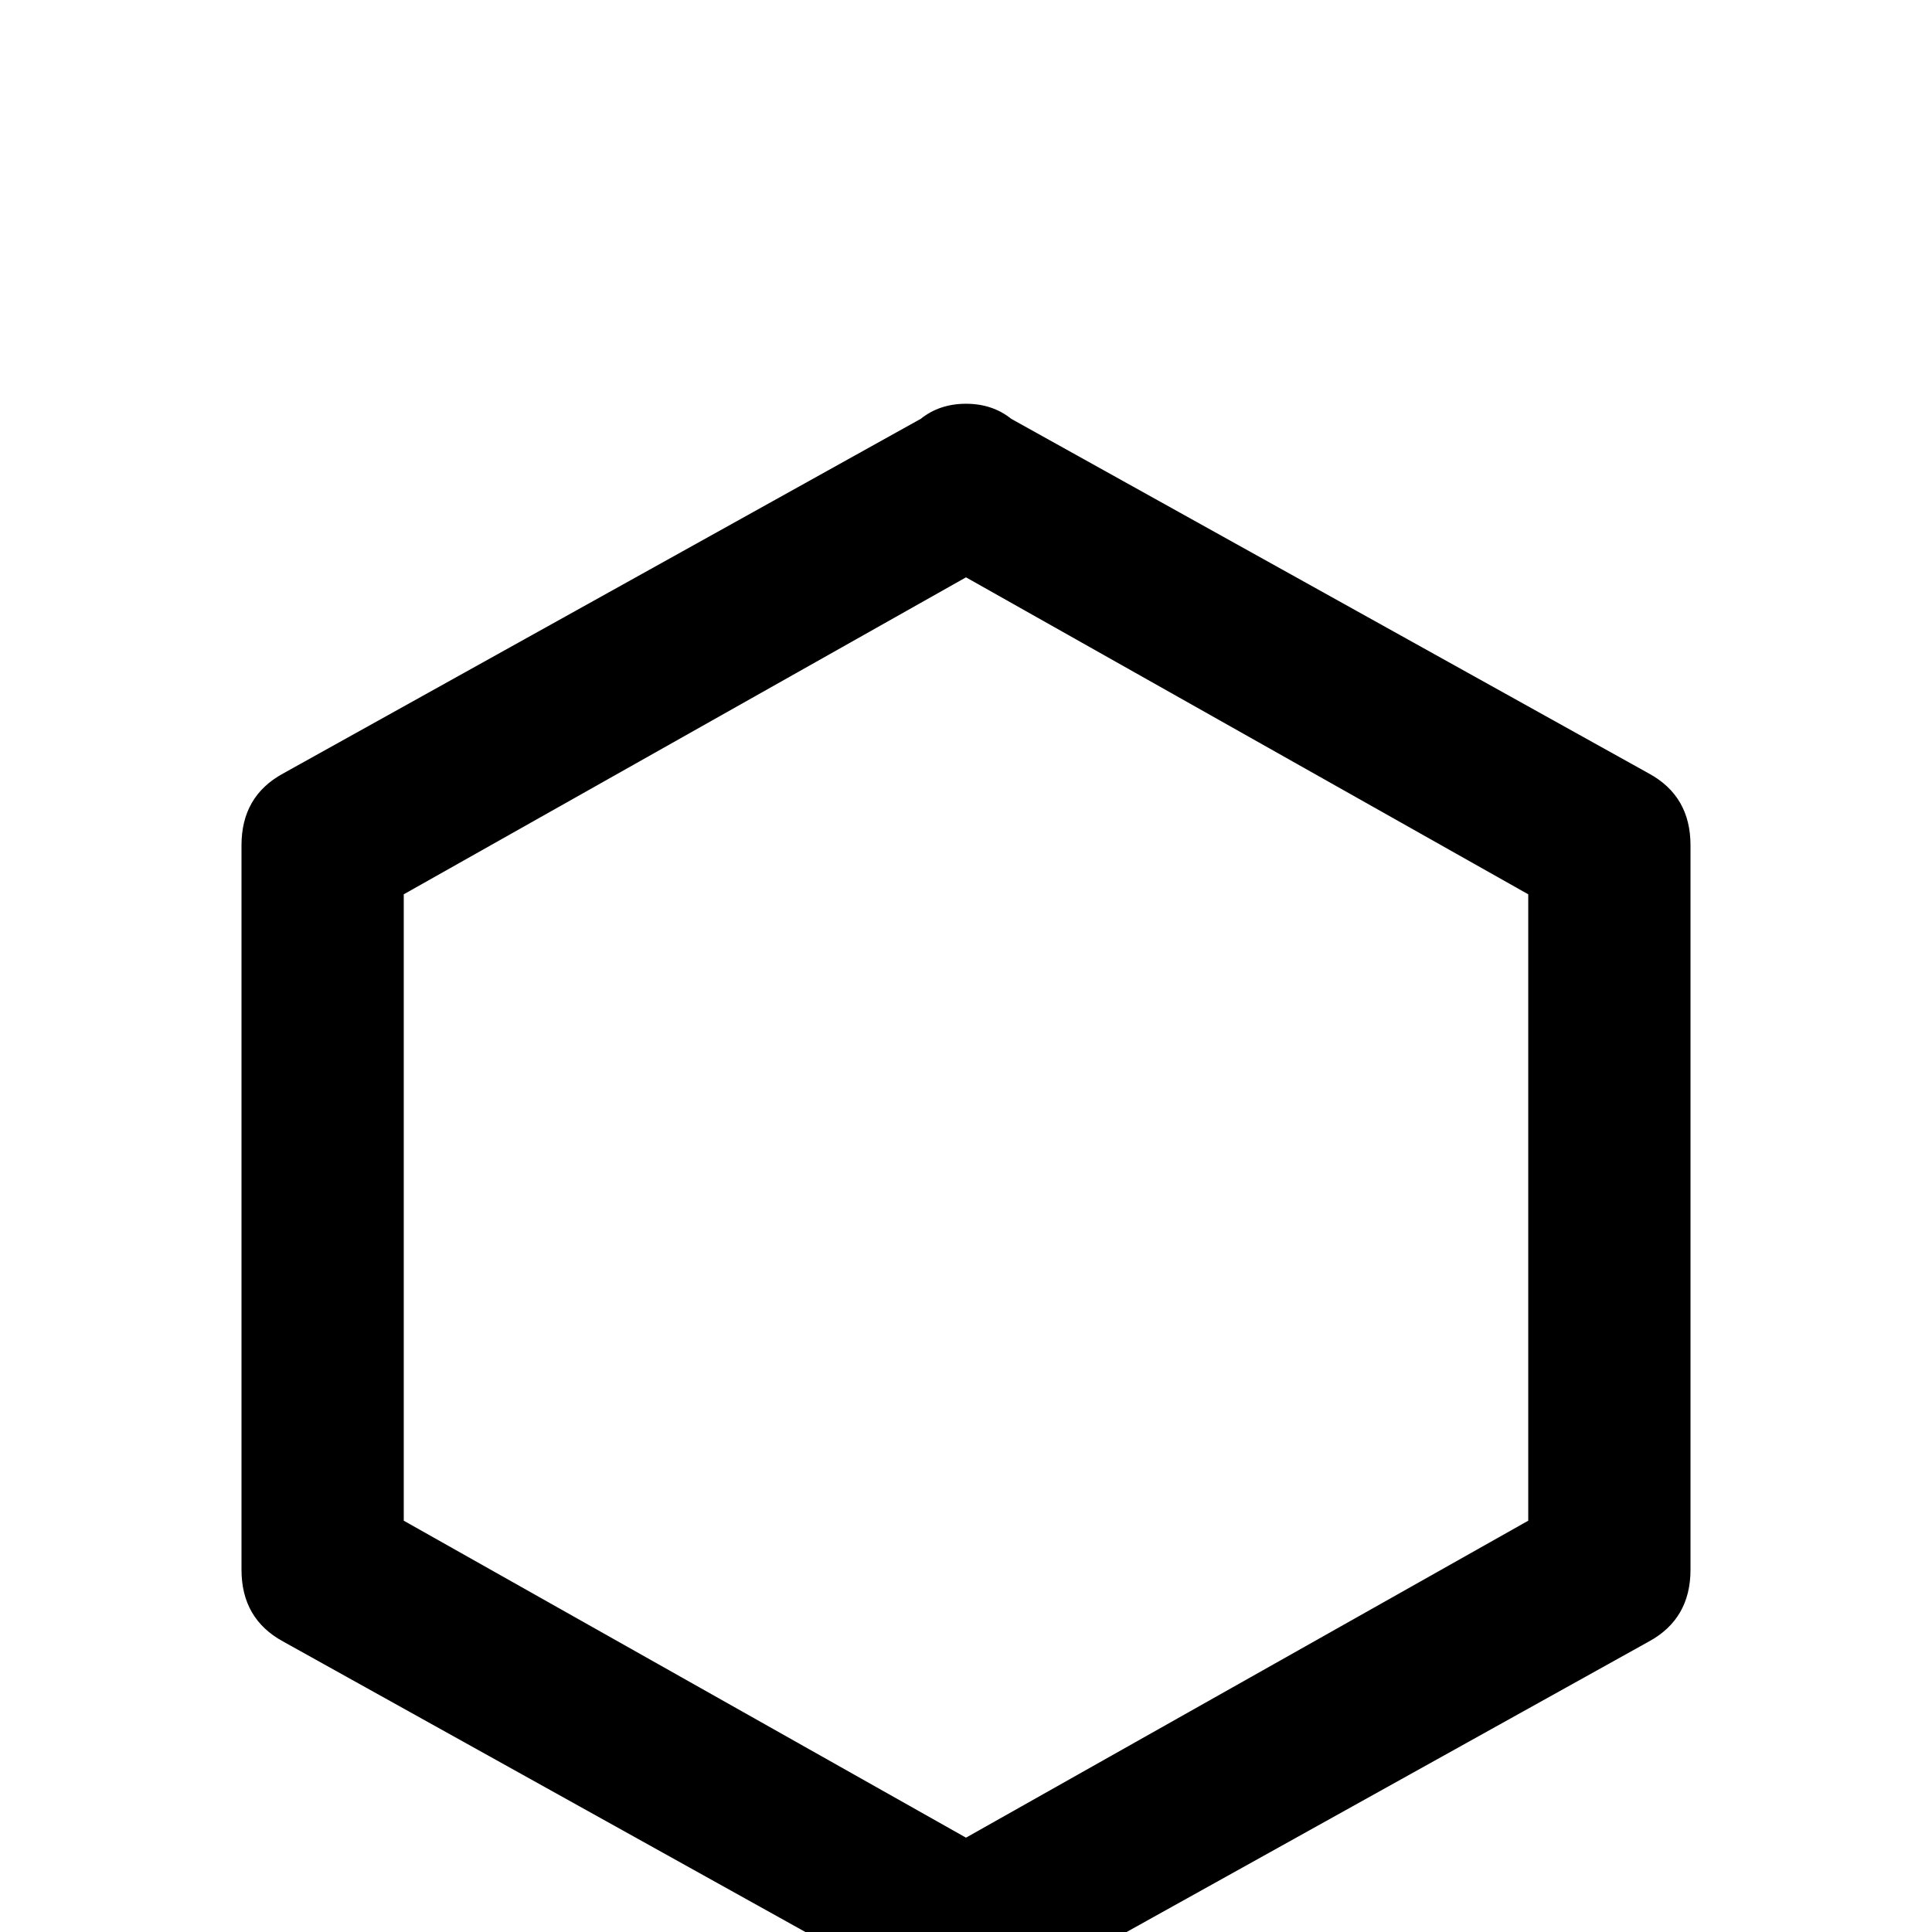 <svg xmlns="http://www.w3.org/2000/svg" viewBox="0 -512 512 512">
	<path fill="#000000" d="M448 -96Q448 -83 437 -77L268 17Q263 21 256 21Q249 21 244 17L75 -77Q64 -83 64 -96V-288Q64 -301 75 -307L244 -401Q249 -405 256 -405Q263 -405 268 -401L437 -307Q448 -301 448 -288ZM256 -359L107 -275V-109L256 -25L405 -109V-275Z"/>
</svg>